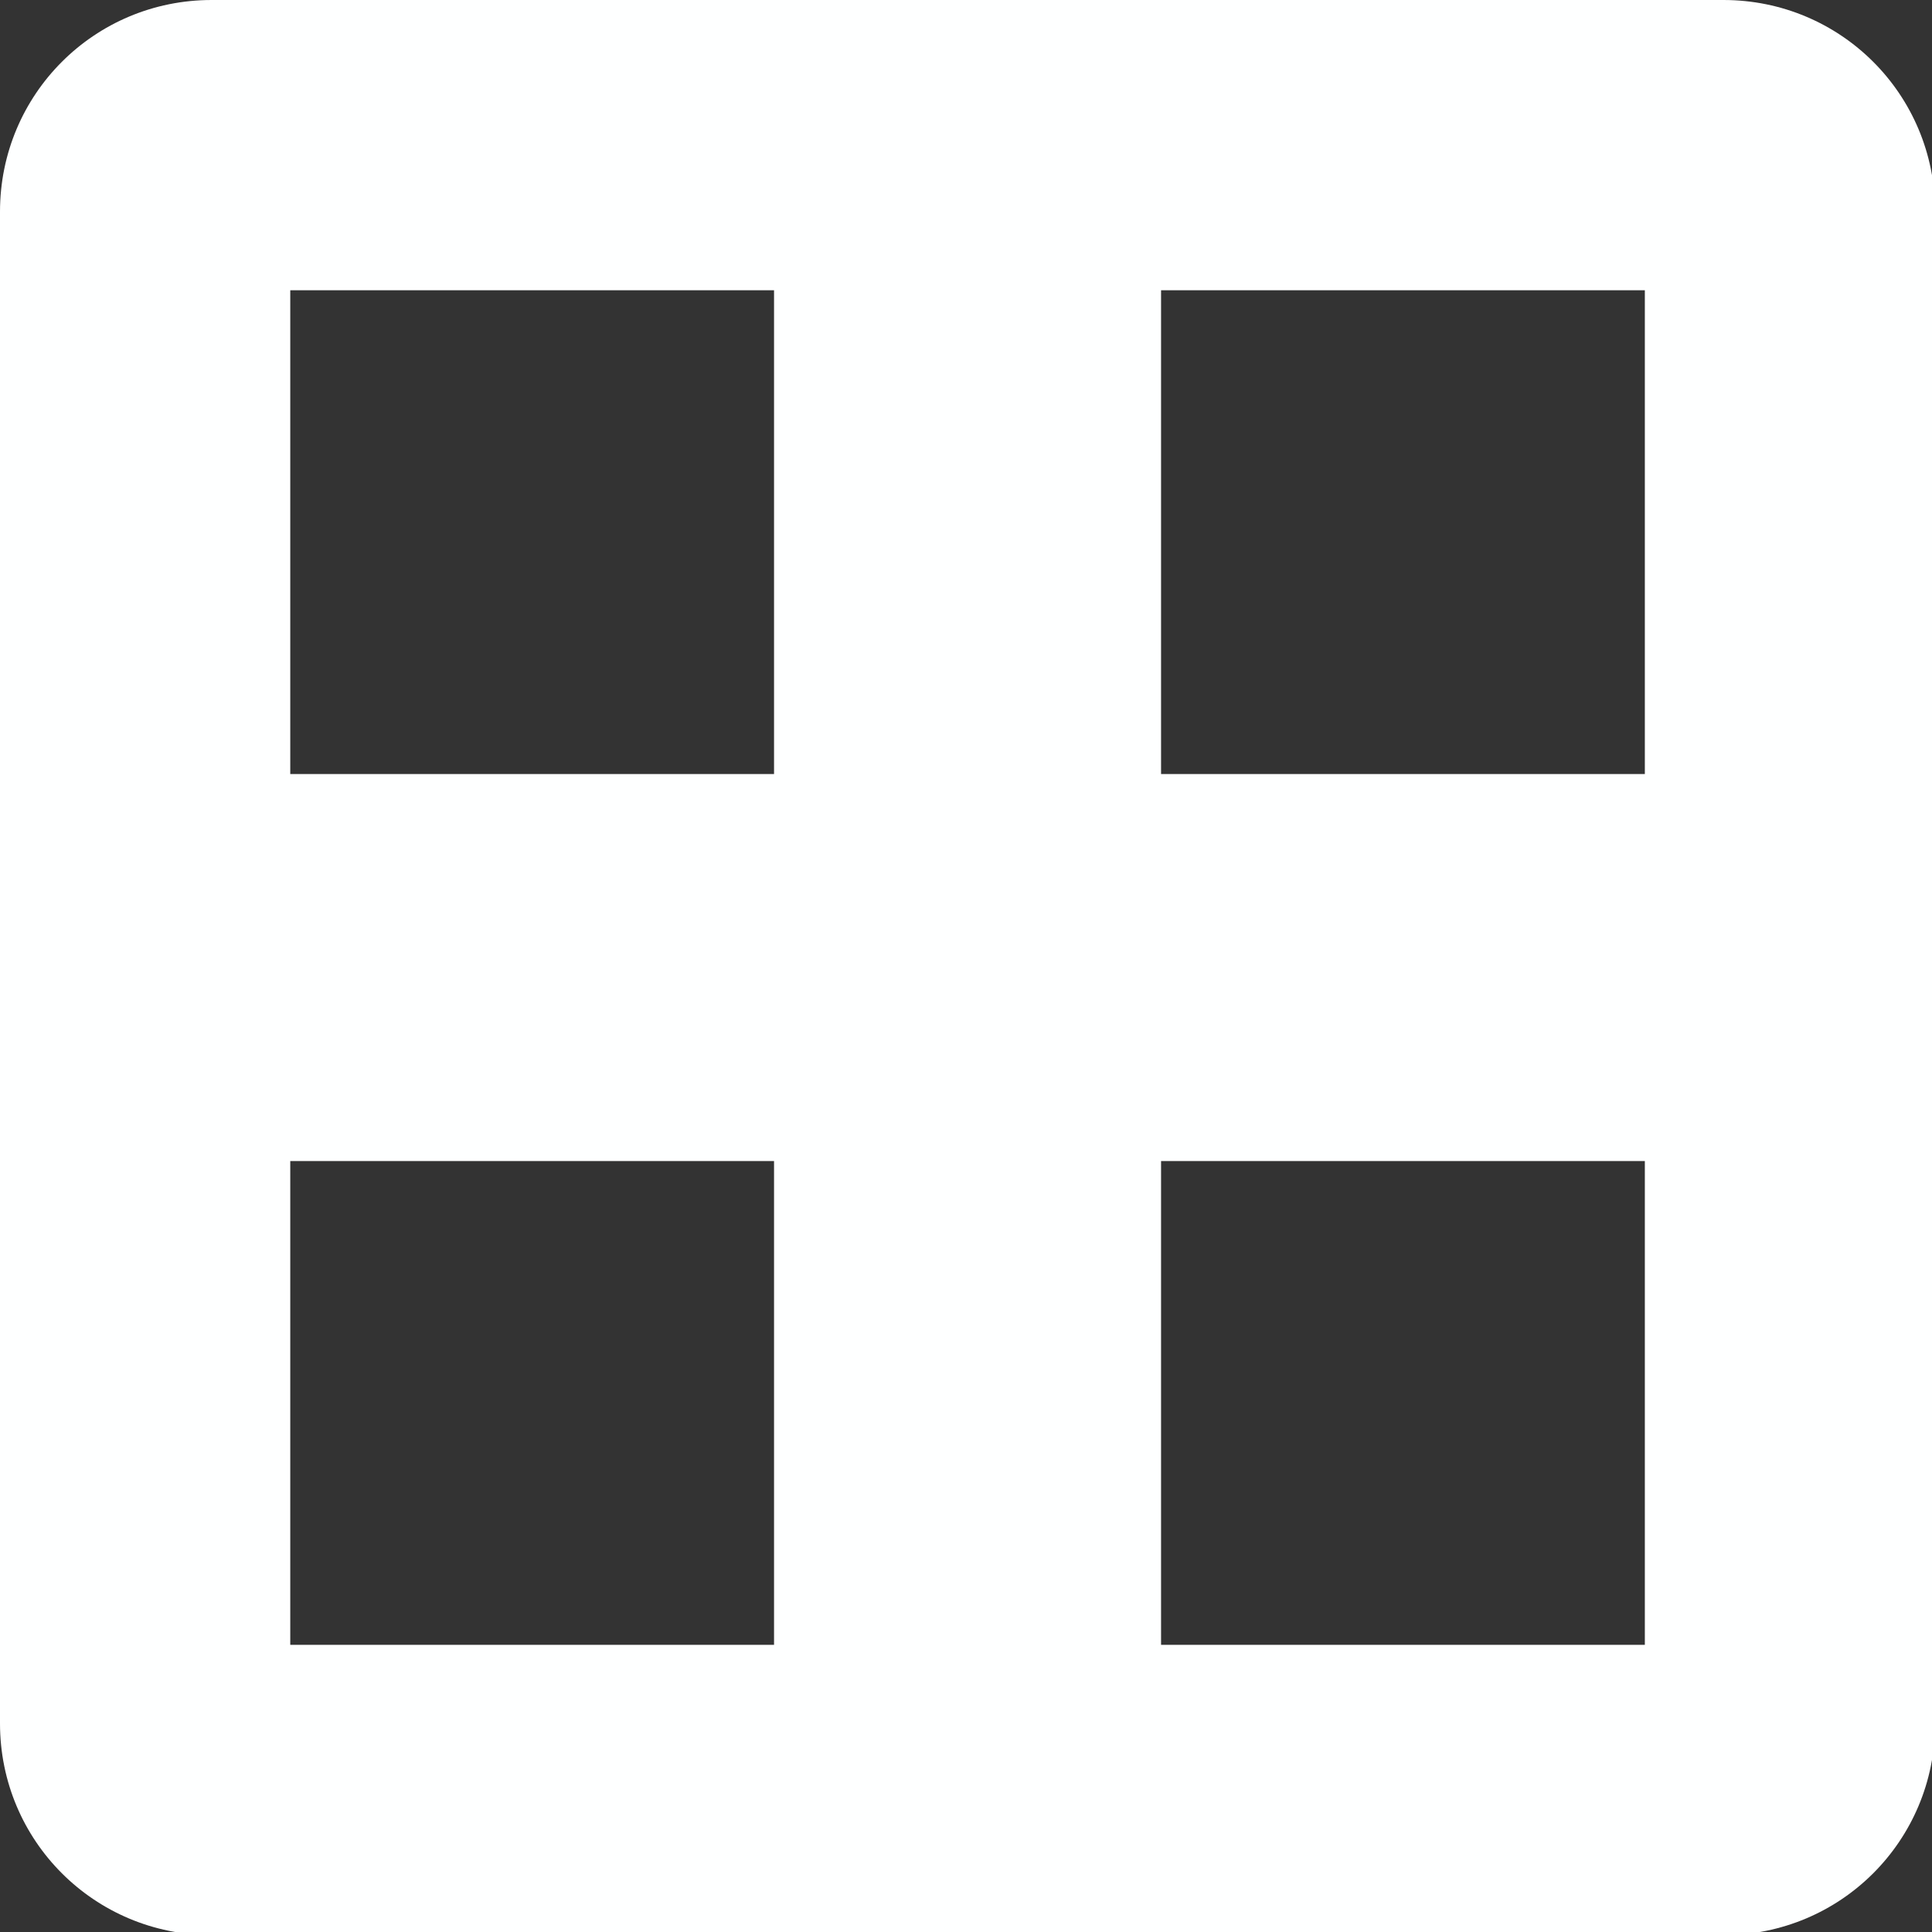 <?xml version="1.0" encoding="UTF-8" standalone="no"?>
<!-- Created with Inkscape (http://www.inkscape.org/) -->

<svg
   xmlns:dc="http://purl.org/dc/elements/1.1/"
   xmlns:cc="http://creativecommons.org/ns#"
   xmlns:rdf="http://www.w3.org/1999/02/22-rdf-syntax-ns#"
   xmlns:svg="http://www.w3.org/2000/svg"
   xmlns="http://www.w3.org/2000/svg"
   xmlns:sodipodi="http://sodipodi.sourceforge.net/DTD/sodipodi-0.dtd"
   xmlns:inkscape="http://www.inkscape.org/namespaces/inkscape"
   width="40"
   height="40"
   viewBox="0 0 10.583 10.583"
   version="1.1"
   id="svg8"
   inkscape:version="0.92.1 r15371"
   sodipodi:docname="gallery-icon.svg">
  <rect x="0" y="0" width="10.583" height="10.583" fill="#333333" stroke="none"/>
  <defs
     id="defs2" />
  <sodipodi:namedview
     id="base"
     pagecolor="#ffffff"
     bordercolor="#666666"
     borderopacity="1.0"
     inkscape:pageopacity="0.0"
     inkscape:pageshadow="2"
     inkscape:zoom="11.2"
     inkscape:cx="8.5236932"
     inkscape:cy="17.905155"
     inkscape:document-units="mm"
     inkscape:current-layer="layer1"
     showgrid="false"
     units="px"
     inkscape:window-width="1920"
     inkscape:window-height="1148"
     inkscape:window-x="-8"
     inkscape:window-y="-8"
     inkscape:window-maximized="1" />
  <g
     inkscape:label="Layer 1"
     inkscape:groupmode="layer"
     id="layer1"
     transform="translate(0,-286.417)">
    <path
       style="fill:#feffff;fill-opacity:1;stroke:#ffffff;stroke-width:0;stroke-linecap:butt;stroke-linejoin:round;stroke-miterlimit:4;stroke-dasharray:none;stroke-dashoffset:1.599;stroke-opacity:1"
       d="M 4.375 0 C 1.951 0 0 1.951 0 4.375 L 0 35.625 C -1.1842379e-015 38.049 1.951 40 4.375 40 L 35.625 40 C 38.049 40 40 38.049 40 35.625 L 40 4.375 C 40 1.951 38.049 0 35.625 0 L 4.375 0 z M 6 6 L 16 6 L 16 16 L 6 16 L 6 6 z M 24 6 L 34 6 L 34 16 L 24 16 L 24 6 z M 6 24 L 16 24 L 16 34 L 6 34 L 6 24 z M 24 24 L 34 24 L 34 34 L 24 34 L 24 24 z "
       transform="matrix(0.265,0,0,0.265,0,286.417)"
       id="rect3690" />
  </g>
</svg>
